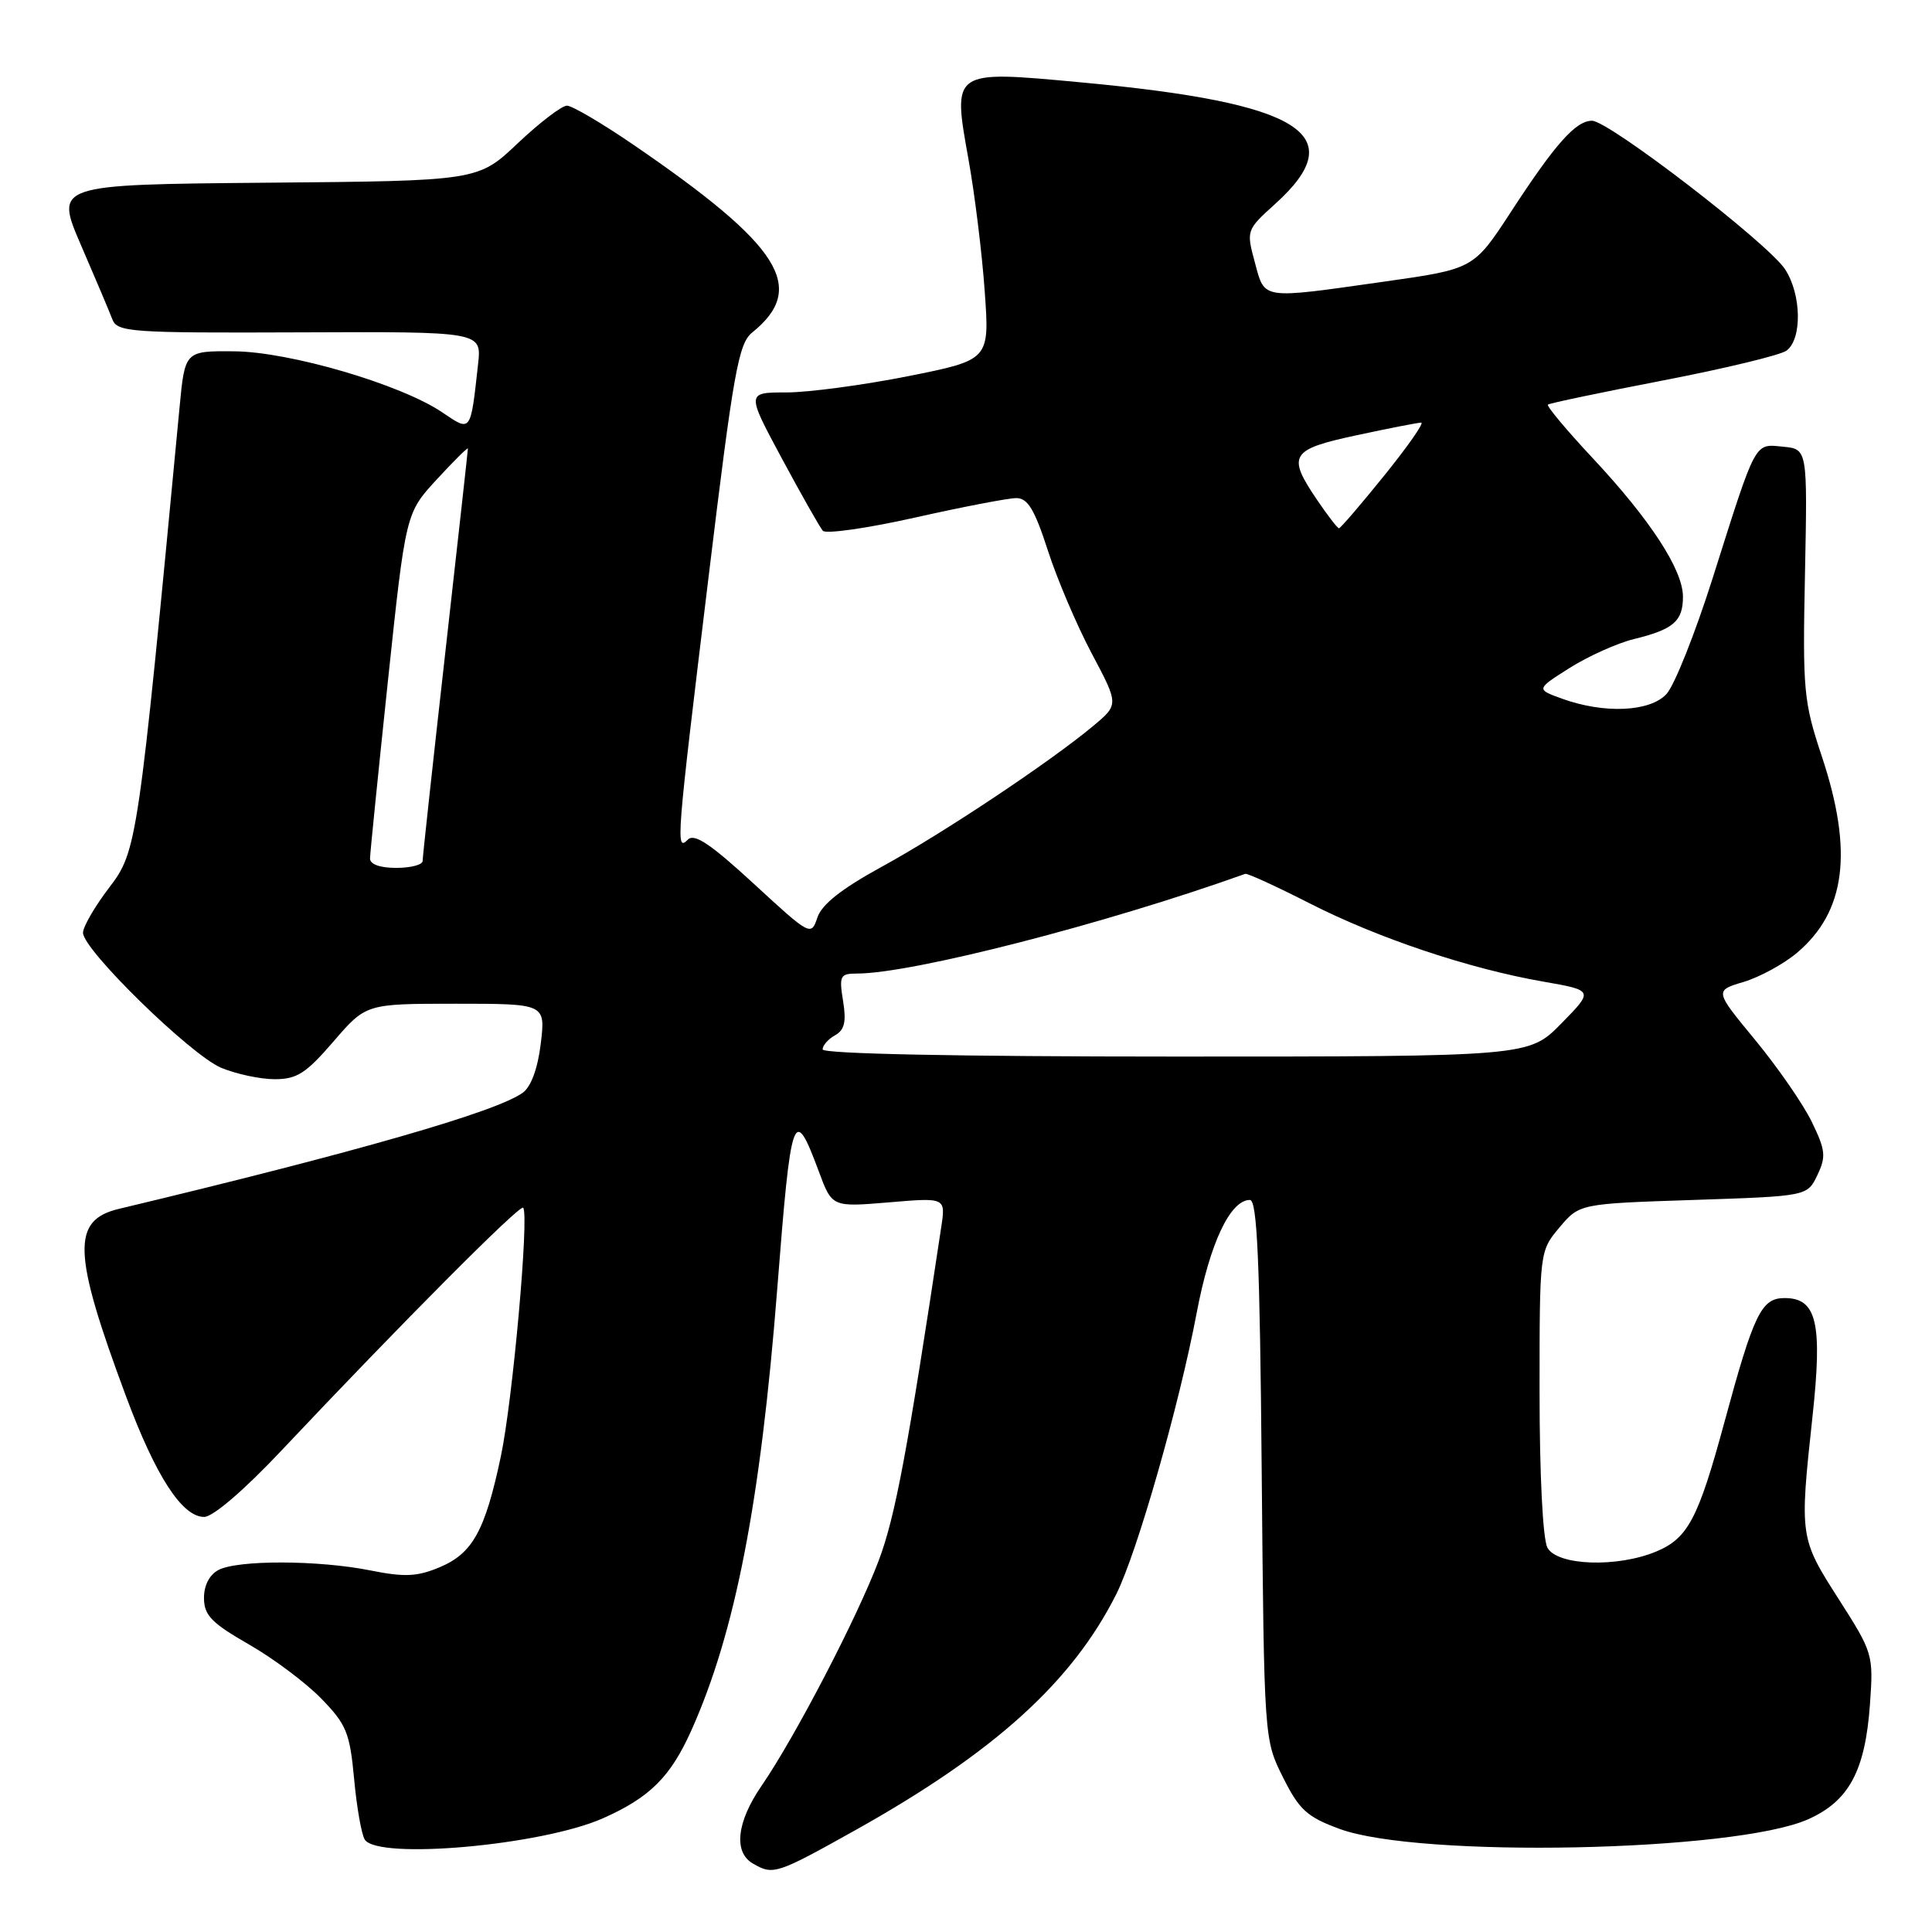 <?xml version="1.0" encoding="UTF-8" standalone="no"?>
<!DOCTYPE svg PUBLIC "-//W3C//DTD SVG 1.1//EN" "http://www.w3.org/Graphics/SVG/1.1/DTD/svg11.dtd" >
<svg xmlns="http://www.w3.org/2000/svg" xmlns:xlink="http://www.w3.org/1999/xlink" version="1.1" viewBox="0 0 256 256">
 <g >
 <path fill="currentColor"
d=" M 113.51 242.41 C 131.80 232.16 142.08 222.85 147.91 211.24 C 150.66 205.77 156.25 186.22 158.56 174.00 C 160.31 164.73 163.01 159.00 165.62 159.00 C 166.58 159.00 166.94 167.08 167.18 194.75 C 167.50 230.50 167.50 230.50 170.00 235.50 C 172.16 239.82 173.18 240.75 177.50 242.34 C 188.06 246.23 229.82 245.38 239.55 241.08 C 244.99 238.67 247.15 234.67 247.78 225.82 C 248.25 219.23 248.18 219.00 243.63 211.88 C 238.47 203.82 238.44 203.63 240.16 187.75 C 241.51 175.29 240.74 172.00 236.47 172.00 C 233.39 172.00 232.40 174.03 228.48 188.50 C 225.03 201.22 223.66 203.83 219.47 205.58 C 214.28 207.75 206.32 207.46 205.04 205.07 C 204.43 203.93 204.00 195.42 204.00 184.46 C 204.00 165.79 204.00 165.79 206.64 162.64 C 209.29 159.50 209.29 159.50 224.38 159.00 C 239.48 158.50 239.48 158.50 240.81 155.71 C 241.98 153.26 241.90 152.42 240.08 148.67 C 238.95 146.33 235.58 141.46 232.60 137.84 C 227.17 131.26 227.17 131.26 231.04 130.11 C 233.17 129.47 236.34 127.74 238.09 126.27 C 244.57 120.81 245.59 112.86 241.42 100.28 C 238.98 92.95 238.85 91.55 239.17 76.00 C 239.50 59.50 239.50 59.50 236.26 59.19 C 232.42 58.82 232.78 58.15 226.90 76.72 C 224.59 83.99 221.86 90.85 220.81 91.97 C 218.61 94.33 212.59 94.60 207.01 92.59 C 203.52 91.33 203.52 91.33 208.01 88.49 C 210.48 86.94 214.30 85.22 216.50 84.68 C 221.74 83.40 223.00 82.32 223.00 79.07 C 223.00 75.50 218.67 68.86 211.00 60.66 C 207.55 56.97 204.90 53.80 205.11 53.61 C 205.32 53.43 212.19 51.99 220.37 50.41 C 228.55 48.83 235.91 47.06 236.72 46.46 C 238.81 44.93 238.71 39.00 236.53 35.68 C 234.26 32.22 213.18 16.00 210.95 16.00 C 208.80 16.00 206.10 19.03 200.21 28.07 C 195.27 35.64 195.27 35.64 183.39 37.32 C 166.93 39.65 167.62 39.75 166.27 34.75 C 165.13 30.53 165.15 30.47 168.99 27.00 C 179.17 17.79 172.50 13.63 143.20 10.91 C 126.09 9.32 126.20 9.24 128.33 21.12 C 129.16 25.73 130.13 33.59 130.48 38.60 C 131.13 47.69 131.13 47.69 120.31 49.85 C 114.37 51.03 107.11 52.00 104.20 52.00 C 98.90 52.00 98.90 52.00 103.60 60.75 C 106.19 65.56 108.63 69.87 109.03 70.33 C 109.43 70.78 114.93 70.00 121.25 68.58 C 127.57 67.16 133.61 66.00 134.67 66.00 C 136.18 66.00 137.09 67.51 138.83 72.89 C 140.05 76.68 142.67 82.84 144.65 86.57 C 148.25 93.35 148.25 93.35 144.87 96.18 C 139.19 100.93 124.92 110.44 116.82 114.86 C 111.52 117.76 108.89 119.84 108.31 121.57 C 107.48 124.06 107.38 124.01 99.88 117.10 C 94.17 111.84 92.01 110.39 91.15 111.25 C 89.51 112.89 89.61 111.68 93.87 76.61 C 97.18 49.30 97.85 45.54 99.66 44.07 C 107.02 38.12 103.51 32.58 83.93 19.18 C 79.77 16.33 75.80 14.00 75.12 14.00 C 74.44 14.00 71.51 16.24 68.61 18.98 C 63.34 23.97 63.34 23.97 35.31 24.21 C 7.27 24.46 7.27 24.46 10.73 32.48 C 12.64 36.89 14.51 41.32 14.89 42.32 C 15.55 44.01 17.27 44.13 39.71 44.04 C 63.82 43.94 63.82 43.94 63.35 48.22 C 62.34 57.38 62.44 57.24 58.63 54.66 C 53.16 50.94 38.37 46.60 31.00 46.55 C 24.50 46.50 24.50 46.50 23.79 54.00 C 18.30 111.86 18.16 112.77 14.47 117.61 C 12.56 120.11 11.00 122.80 11.00 123.60 C 11.00 125.85 25.28 139.80 29.31 141.49 C 31.31 142.32 34.50 143.00 36.41 143.00 C 39.34 143.00 40.56 142.22 44.19 138.00 C 48.50 133.00 48.50 133.00 60.39 133.00 C 72.28 133.00 72.28 133.00 71.66 138.25 C 71.26 141.56 70.38 143.98 69.27 144.79 C 65.83 147.31 47.14 152.68 15.76 160.18 C 9.46 161.68 9.62 166.00 16.69 185.00 C 20.63 195.60 24.13 201.00 27.05 201.00 C 28.22 201.00 32.35 197.45 37.25 192.25 C 53.16 175.37 68.89 159.56 69.32 160.03 C 70.14 160.94 67.94 185.57 66.36 193.00 C 64.27 202.87 62.62 205.84 58.23 207.68 C 55.26 208.92 53.60 208.99 49.13 208.10 C 42.23 206.71 31.47 206.68 28.93 208.04 C 27.74 208.68 27.01 210.10 27.03 211.79 C 27.05 214.04 28.06 215.07 32.94 217.87 C 36.18 219.72 40.50 222.95 42.55 225.05 C 45.90 228.49 46.35 229.57 46.92 235.69 C 47.26 239.43 47.90 243.06 48.33 243.75 C 50.04 246.47 71.76 244.53 79.88 240.94 C 86.10 238.18 88.84 235.46 91.61 229.28 C 97.42 216.32 100.77 199.07 102.99 170.76 C 104.83 147.20 105.16 146.26 108.50 155.23 C 110.25 159.95 110.25 159.95 117.78 159.32 C 125.31 158.68 125.31 158.68 124.72 162.59 C 120.22 192.45 118.63 200.93 116.45 206.74 C 113.62 214.27 105.33 230.21 100.89 236.66 C 97.62 241.42 97.17 245.42 99.75 246.92 C 102.46 248.50 102.87 248.36 113.51 242.41 Z  M 109.00 139.05 C 109.00 138.53 109.74 137.68 110.65 137.18 C 111.91 136.47 112.16 135.38 111.71 132.63 C 111.17 129.29 111.32 129.00 113.57 129.00 C 120.85 129.00 146.55 122.40 165.00 115.79 C 165.28 115.69 169.10 117.44 173.50 119.68 C 182.57 124.31 194.66 128.36 204.50 130.07 C 211.18 131.24 211.18 131.24 206.88 135.62 C 202.58 140.00 202.58 140.00 155.79 140.00 C 126.90 140.00 109.00 139.64 109.00 139.05 Z  M 49.03 113.75 C 49.04 113.06 50.11 102.48 51.40 90.24 C 53.76 67.99 53.76 67.99 57.88 63.52 C 60.15 61.06 62.00 59.22 62.00 59.44 C 62.00 59.66 60.65 71.84 59.00 86.50 C 57.35 101.16 56.00 113.57 56.00 114.08 C 56.00 114.59 54.42 115.00 52.50 115.00 C 50.35 115.00 49.01 114.52 49.03 113.75 Z  M 174.54 66.27 C 170.50 60.32 170.96 59.56 179.77 57.67 C 184.05 56.75 187.89 56.00 188.32 56.00 C 188.74 56.00 186.54 59.15 183.43 63.00 C 180.32 66.85 177.62 70.00 177.42 70.00 C 177.23 70.00 175.93 68.32 174.54 66.27 Z "/>
</g>
</svg>